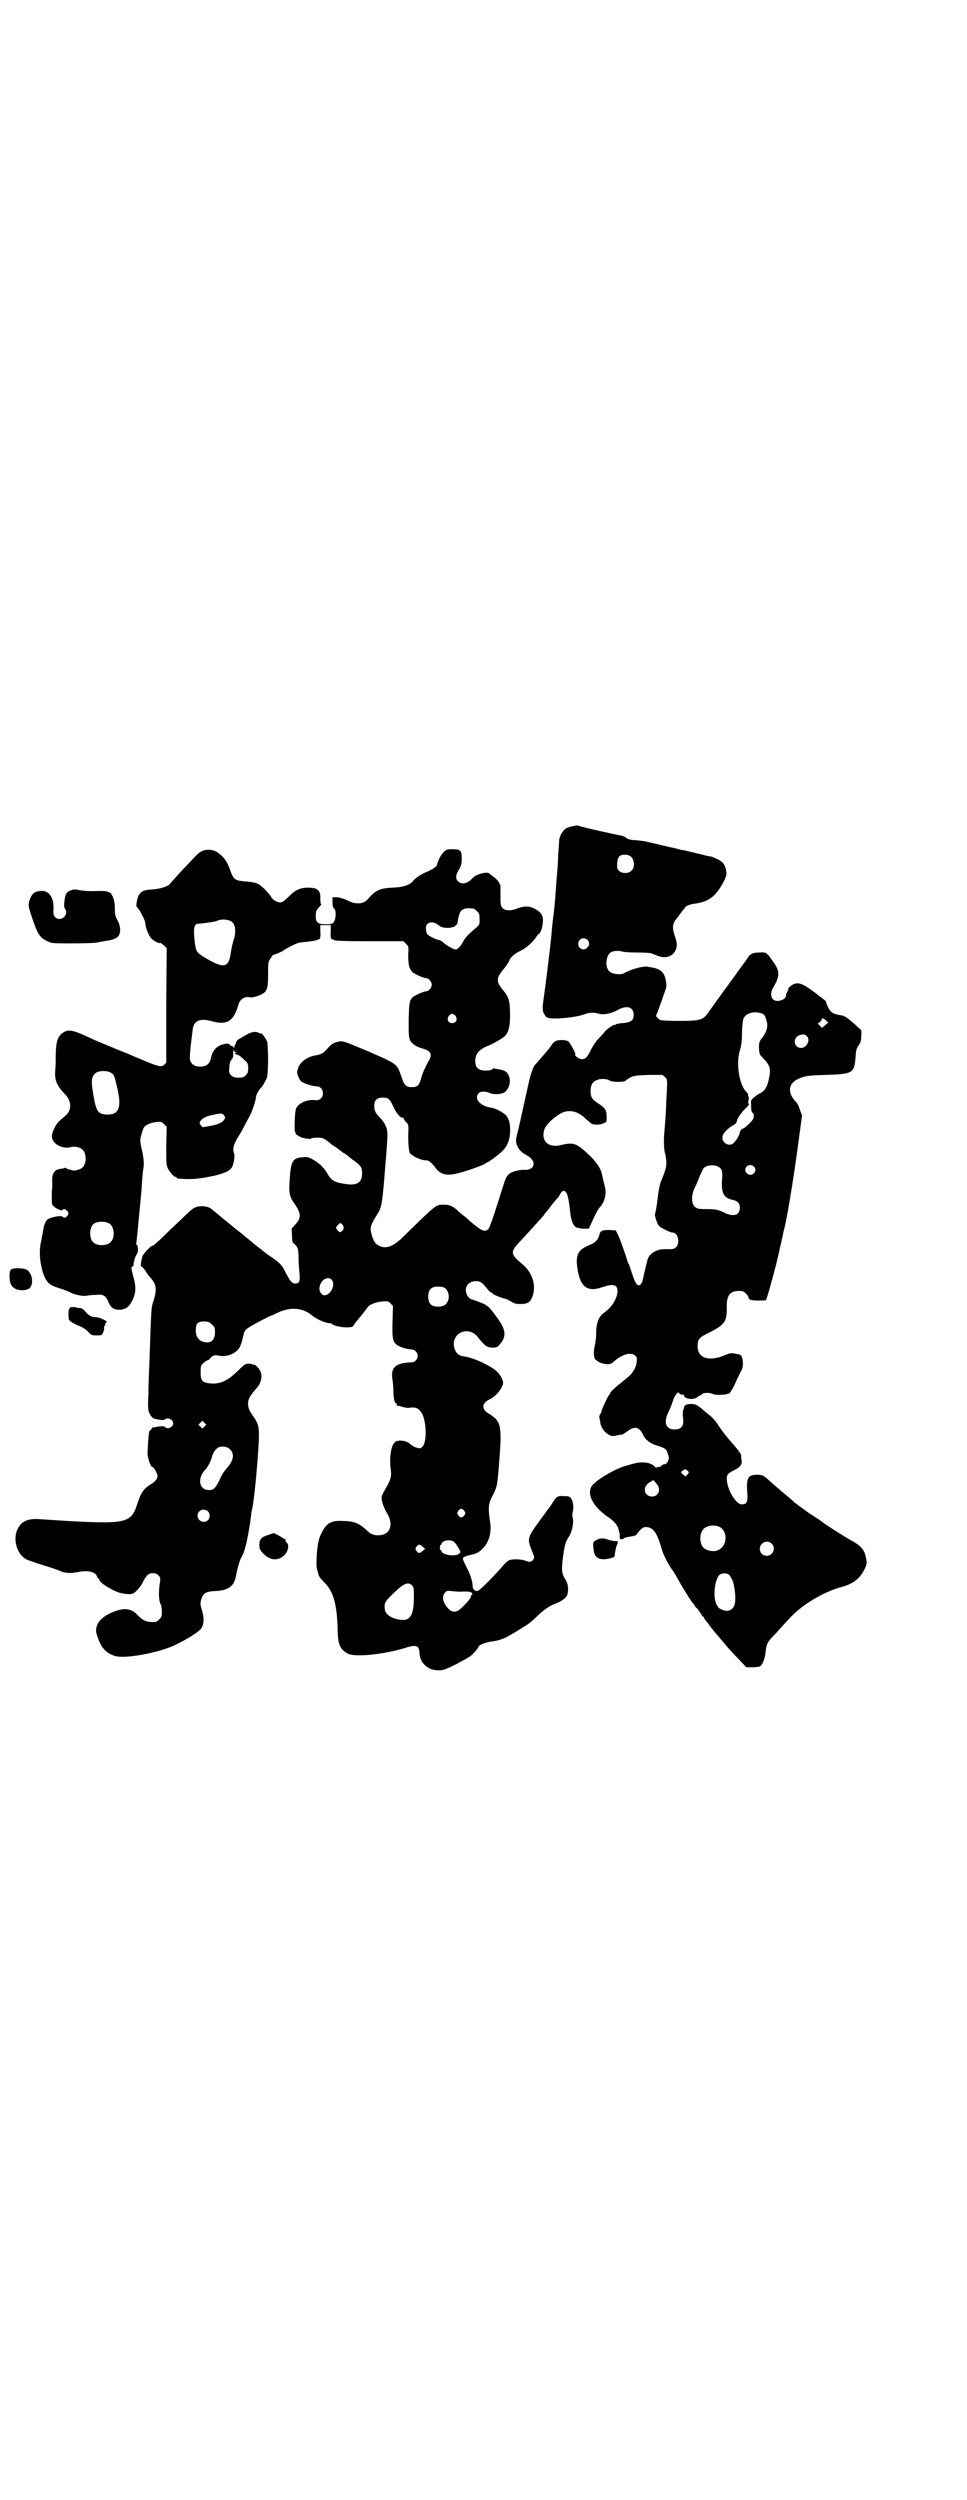 <?xml version="1.0" standalone="no"?>
<!DOCTYPE svg PUBLIC "-//W3C//DTD SVG 20010904//EN"
 "http://www.w3.org/TR/2001/REC-SVG-20010904/DTD/svg10.dtd">
<svg version="1.0" xmlns="http://www.w3.org/2000/svg"
 width="1111pt" height="2870pt" viewBox="0 0 1111 2870"
 preserveAspectRatio="xMidYMid meet">
<g transform="translate(0,2870) scale(0.5,-0.5)"
fill="#000000" stroke="none">
<path d="M1321 3844 c-12 -2 -19 -4 -23 -8 -5 -4 -10 -13 -11 -16 0 -1 -1 -4
-2 -7 0 -3 -1 -17 -2 -31 -1 -14 -1 -29 -2 -35 0 -5 -2 -23 -3 -38 -3 -44 -4
-53 -7 -77 -2 -13 -3 -30 -4 -39 -1 -14 -12 -105 -17 -140 -4 -27 -4 -35 1
-42 2 -4 6 -8 9 -8 13 -4 64 1 82 8 14 5 23 5 36 1 11 -2 27 1 41 9 22 12 37
7 37 -11 0 -13 -6 -17 -24 -19 -8 0 -16 -2 -17 -3 -2 -2 -3 -2 -3 -1 0 2 -15
-8 -21 -14 -3 -4 -10 -12 -16 -18 -6 -6 -13 -17 -17 -25 -8 -17 -13 -22 -21
-22 -5 0 -19 9 -15 11 2 1 -12 27 -16 30 -6 4 -22 4 -29 1 -5 -3 -7 -5 -12
-13 -3 -5 -32 -38 -35 -41 -4 -3 -11 -22 -16 -46 -11 -49 -18 -82 -23 -103 -6
-23 -7 -28 -2 -39 4 -8 10 -14 17 -18 12 -6 20 -14 20 -21 0 -10 -7 -15 -20
-15 -14 1 -32 -5 -37 -10 -7 -7 -8 -11 -17 -40 -17 -54 -26 -81 -30 -86 -6 -6
-13 -5 -24 4 -5 4 -11 8 -13 10 -2 2 -5 4 -7 6 -2 2 -7 7 -13 11 -5 4 -12 10
-15 13 -10 9 -18 12 -28 12 -21 0 -15 5 -96 -74 -23 -23 -41 -29 -57 -19 -8 5
-9 8 -13 18 -7 21 -6 26 9 50 11 16 13 24 18 85 9 108 9 108 3 121 -2 6 -8 14
-12 18 -12 12 -14 17 -14 28 0 13 6 19 19 19 13 0 16 -2 25 -21 7 -16 17 -27
22 -25 1 0 2 -1 2 -3 0 -1 2 -5 6 -8 5 -6 5 -6 4 -31 0 -23 2 -42 6 -42 1 0 3
-2 5 -3 5 -5 24 -12 30 -11 6 0 13 -6 20 -15 12 -18 27 -22 56 -14 23 6 56 18
61 22 2 2 4 3 5 3 2 0 21 14 31 23 13 12 19 25 20 45 1 19 -2 31 -10 40 -7 7
-25 16 -34 17 -17 2 -32 13 -32 23 0 13 12 17 28 11 8 -4 21 -4 31 -1 12 4 20
23 15 38 -4 11 -10 15 -25 17 -5 1 -10 2 -11 2 0 0 -2 0 -3 -2 -2 -2 -7 -3
-15 -3 -17 0 -24 7 -24 22 0 17 9 27 32 36 10 4 32 17 36 21 9 10 12 22 12 49
0 30 -3 41 -14 54 -19 23 -19 29 0 52 4 5 9 12 11 16 4 11 13 18 27 25 13 6
30 21 37 33 2 3 5 6 5 6 3 0 8 12 9 23 2 16 -1 24 -14 32 -14 9 -27 10 -45 3
-15 -6 -27 -5 -33 1 -4 4 -5 6 -5 26 0 12 0 23 0 25 -2 8 -9 16 -16 21 -4 3
-8 6 -9 7 -4 6 -32 -1 -39 -10 -12 -13 -25 -16 -34 -7 -6 6 -5 15 3 27 5 10 6
13 6 25 0 20 -3 22 -30 21 -7 0 -16 -9 -22 -22 -3 -7 -5 -13 -5 -14 0 -3 -11
-11 -24 -16 -14 -6 -27 -15 -31 -21 -8 -9 -22 -14 -47 -15 -27 -1 -38 -6 -51
-20 -11 -13 -17 -16 -28 -16 -9 0 -12 1 -28 8 -3 2 -7 3 -8 3 -1 0 -3 1 -4 1
-1 1 -6 2 -10 2 l-9 0 0 -11 c0 -9 1 -13 4 -15 5 -5 4 -24 -1 -31 -4 -4 -5 -5
-19 -5 -20 0 -24 5 -22 27 0 3 3 8 7 12 4 4 6 7 5 7 -1 0 -2 5 -2 13 1 18 -6
25 -27 25 -19 0 -30 -5 -45 -20 -11 -11 -16 -14 -20 -14 -7 0 -17 6 -20 11 -3
7 -22 27 -30 31 -7 4 -15 5 -38 7 -16 2 -20 5 -27 25 -7 19 -12 27 -24 37 -10
8 -16 10 -28 10 -12 -1 -19 -5 -30 -17 -6 -6 -13 -14 -17 -18 -10 -10 -39 -42
-40 -44 -4 -5 -22 -11 -39 -12 -20 -1 -26 -4 -32 -13 -4 -6 -7 -26 -5 -27 5
-3 20 -31 20 -38 0 -9 8 -29 14 -35 5 -5 17 -12 21 -10 1 0 4 -3 8 -6 l6 -6
-1 -132 0 -131 -5 -5 c-8 -6 -12 -5 -84 26 -3 1 -20 8 -37 15 -17 7 -39 16
-49 21 -43 20 -52 21 -66 9 -9 -8 -12 -19 -13 -45 0 -12 0 -29 -1 -37 -2 -24
3 -36 22 -56 16 -16 16 -37 2 -49 -19 -16 -21 -19 -26 -29 -8 -16 -8 -25 2
-35 8 -8 24 -12 35 -9 9 3 23 0 28 -6 9 -8 9 -32 0 -40 -4 -5 -19 -9 -24 -7
-2 1 -6 2 -8 2 -3 1 -5 2 -6 3 0 1 -1 2 -2 1 -1 -1 -5 -2 -8 -2 -11 -2 -14 -3
-18 -9 -3 -4 -4 -9 -4 -18 0 -7 0 -15 0 -18 -1 -3 -1 -12 -1 -21 0 -16 0 -17
5 -21 6 -6 19 -11 20 -8 1 4 7 2 11 -3 3 -5 3 -5 0 -10 -4 -6 -8 -6 -12 -2 -3
3 -28 -2 -34 -7 -5 -4 -9 -16 -10 -26 -1 -5 -3 -15 -4 -22 -6 -23 -4 -49 4
-75 8 -22 13 -27 38 -35 11 -3 22 -8 24 -9 8 -5 30 -10 38 -8 5 1 14 2 22 2
16 2 21 -1 28 -16 6 -15 14 -19 29 -18 13 2 19 7 28 25 6 14 7 29 0 52 -5 19
-5 22 -1 22 1 0 2 3 2 7 1 4 2 11 4 15 2 4 4 8 5 10 2 4 1 17 -2 18 -1 0 -1 1
-1 3 1 2 9 91 12 121 2 33 3 44 5 55 1 10 0 17 -2 30 -7 30 -7 31 -2 48 4 13
5 15 13 19 5 3 13 5 20 6 11 1 12 1 18 -5 l6 -6 -1 -43 c0 -36 0 -44 3 -51 4
-9 14 -21 18 -21 2 0 3 -1 3 -2 0 -2 2 -2 20 -3 19 -1 41 2 68 8 24 6 34 11
39 19 4 7 7 26 5 31 -4 11 -2 21 10 40 3 5 10 16 14 25 5 9 10 19 12 22 4 6
14 36 14 42 0 5 5 15 11 22 3 2 7 9 10 15 6 10 6 11 7 47 0 22 -1 40 -2 44 -2
6 -14 23 -14 19 0 0 -2 0 -4 1 -9 5 -19 3 -32 -5 -7 -4 -15 -9 -17 -10 -2 -1
-4 -5 -5 -7 0 -3 -2 -6 -4 -8 -2 -1 -2 -2 0 -1 2 1 2 1 1 -1 -1 -2 -2 -2 -4 1
-2 2 -3 3 -3 2 0 -1 -1 -1 -3 1 -3 5 -6 5 -17 2 -14 -3 -24 -15 -27 -30 -3
-14 -10 -21 -25 -21 -12 0 -20 5 -23 14 -2 5 0 27 6 73 3 19 17 25 45 17 34
-9 49 0 60 39 4 13 15 19 27 16 4 -1 18 3 26 7 13 7 15 14 15 46 0 28 0 28 6
37 3 5 6 9 7 8 0 -1 21 8 23 10 3 3 24 14 33 17 2 1 12 2 23 3 10 1 19 3 21 4
2 1 3 2 3 1 0 -1 1 0 3 2 1 2 2 8 1 17 l0 14 12 0 12 0 0 -14 c-1 -9 0 -15 1
-17 2 -2 3 -3 3 -2 0 1 1 0 3 -1 3 -2 18 -3 82 -3 l78 0 6 -6 c6 -6 6 -6 5
-25 0 -23 2 -33 11 -41 7 -5 25 -13 31 -13 5 0 12 -8 12 -15 0 -7 -7 -15 -13
-15 -5 0 -23 -8 -30 -13 -8 -8 -9 -11 -10 -53 0 -33 0 -38 3 -46 5 -9 15 -16
31 -20 17 -5 21 -13 12 -28 -9 -16 -15 -30 -18 -42 -4 -14 -8 -18 -21 -18 -13
0 -17 4 -24 25 -10 29 -9 28 -78 58 -50 21 -55 23 -63 22 -13 -2 -20 -6 -29
-17 -9 -10 -14 -13 -26 -15 -20 -3 -36 -15 -41 -29 -3 -10 -3 -11 0 -19 2 -5
5 -10 7 -12 5 -4 25 -11 34 -11 10 0 16 -7 16 -16 0 -10 -7 -17 -17 -16 -19 3
-41 -8 -45 -20 -3 -9 -4 -52 -2 -53 1 -1 2 -2 1 -3 -1 -2 12 -10 19 -11 4 -1
9 -1 12 -2 2 0 5 0 5 1 1 1 7 2 14 2 11 0 14 -1 21 -6 5 -4 9 -7 10 -8 1 -1 5
-4 10 -7 5 -3 10 -7 11 -8 2 -1 6 -5 10 -7 5 -3 9 -6 11 -8 1 -1 7 -6 13 -10
15 -11 17 -15 17 -28 0 -22 -12 -29 -41 -24 -21 3 -29 8 -36 19 -10 17 -18 26
-33 35 -14 8 -15 8 -26 7 -21 -1 -26 -8 -29 -34 -4 -49 -4 -54 12 -76 13 -20
13 -30 0 -44 l-9 -10 1 -16 c0 -12 1 -16 4 -18 9 -7 11 -13 11 -32 0 -10 1
-26 2 -35 2 -20 0 -25 -10 -25 -7 0 -12 6 -22 26 -9 18 -13 22 -43 42 -6 5
-14 11 -16 13 -2 1 -11 8 -19 15 -8 7 -15 12 -16 13 -1 1 -5 5 -11 9 -14 11
-19 15 -27 22 -4 3 -14 11 -22 18 -8 7 -15 12 -16 13 -7 7 -29 9 -39 3 -4 -1
-18 -14 -32 -28 -14 -13 -34 -32 -44 -42 -9 -9 -19 -17 -20 -17 -5 0 -22 -19
-24 -25 -4 -16 -4 -23 -2 -23 1 0 5 -4 8 -8 6 -10 8 -12 14 -19 12 -14 14 -25
6 -51 -6 -18 -5 -10 -10 -151 -1 -19 -2 -47 -2 -63 -1 -16 -1 -32 0 -37 1 -8
8 -19 13 -20 15 -4 23 -4 25 -2 5 6 19 0 19 -9 0 -9 -14 -15 -19 -8 -2 2 -11
2 -24 -1 -2 0 -5 -1 -5 -1 -1 0 -2 -1 -2 -3 0 -2 -1 -3 -2 -2 -1 0 -3 -2 -3
-4 -2 -7 -4 -42 -4 -52 1 -10 7 -29 11 -29 3 0 12 -15 12 -21 0 -6 -6 -14 -16
-19 -17 -11 -22 -19 -32 -49 -12 -38 -28 -42 -141 -36 -24 1 -63 4 -80 5 -25
2 -39 -3 -48 -15 -18 -24 -9 -65 17 -78 3 -1 19 -7 35 -12 17 -5 34 -11 39
-13 12 -6 26 -7 45 -3 22 4 39 0 42 -11 1 -2 2 -4 3 -4 1 0 2 -2 3 -5 4 -8 35
-26 50 -29 22 -4 27 -3 36 7 5 5 11 13 13 18 8 16 13 21 23 21 6 0 9 -1 13 -5
5 -5 5 -6 3 -20 -3 -19 -2 -39 2 -46 2 -4 3 -12 3 -18 0 -10 -1 -12 -6 -17 -3
-3 -7 -6 -9 -6 -19 -1 -28 2 -42 17 -15 16 -34 16 -62 3 -17 -8 -28 -19 -31
-31 -2 -8 -2 -11 2 -23 9 -26 19 -37 40 -44 22 -7 96 6 136 24 30 14 58 32 63
40 6 10 6 25 1 41 -4 13 -4 16 -2 23 4 16 11 20 32 21 30 1 44 11 48 34 3 16
9 38 13 44 8 12 16 49 22 96 0 5 2 13 3 17 5 24 15 134 15 169 0 19 -3 27 -13
41 -9 13 -12 19 -12 30 0 10 5 18 18 33 12 12 16 30 10 41 -4 9 -14 17 -17 15
0 -1 -1 -1 -1 0 0 1 -4 2 -8 2 -8 0 -10 -1 -26 -17 -24 -23 -41 -31 -65 -28
-16 2 -20 6 -20 25 0 13 0 15 6 21 3 3 8 6 10 7 3 1 5 2 5 3 0 1 3 4 6 6 5 3
8 3 17 1 20 -3 43 8 48 25 3 7 5 16 8 29 1 3 4 7 12 12 11 7 49 27 52 27 1 0
6 3 13 6 29 14 58 12 80 -7 10 -8 30 -17 40 -17 2 0 4 -1 5 -2 8 -7 46 -11 49
-4 0 1 5 8 12 16 10 12 19 24 22 28 3 5 20 11 33 12 13 1 14 0 19 -5 l5 -6 -1
-34 c-1 -37 0 -47 9 -54 6 -5 23 -11 33 -11 14 0 21 -16 11 -26 -3 -3 -7 -4
-12 -4 -4 0 -12 -1 -18 -2 -21 -5 -27 -16 -23 -38 1 -8 2 -20 2 -27 0 -15 3
-27 6 -27 1 0 2 -1 2 -3 0 -2 0 -3 1 -3 1 1 6 0 11 -2 7 -2 13 -3 19 -2 13 2
21 -2 28 -16 9 -20 10 -63 0 -73 -4 -5 -5 -5 -13 -3 -5 1 -11 5 -15 8 -7 8
-26 11 -34 6 -10 -6 -15 -34 -11 -65 2 -13 0 -23 -11 -41 -5 -9 -10 -18 -10
-21 -1 -7 4 -23 11 -35 18 -28 9 -53 -19 -53 -12 0 -18 3 -29 14 -16 14 -28
19 -54 19 -23 1 -33 -4 -43 -20 -4 -7 -9 -17 -10 -23 -5 -16 -7 -56 -5 -66 1
-4 3 -10 3 -11 1 -7 6 -13 15 -22 21 -21 29 -52 30 -114 1 -28 6 -40 24 -49
16 -8 78 -2 126 12 31 10 37 8 38 -11 1 -22 19 -39 43 -39 11 0 15 1 41 14 19
10 32 17 37 22 9 9 15 17 15 19 0 3 18 10 29 11 17 2 31 7 47 17 7 4 20 12 28
17 9 5 21 15 29 23 14 14 29 25 43 30 16 6 26 14 28 22 3 12 1 25 -5 34 -8 13
-9 19 -6 46 4 30 6 39 13 50 8 10 13 34 10 45 -1 4 -1 10 0 14 3 10 1 25 -4
31 -3 4 -5 5 -16 5 -15 1 -17 -1 -25 -13 -3 -5 -6 -10 -7 -11 -1 -1 -12 -16
-25 -34 -27 -37 -28 -40 -17 -67 6 -15 7 -16 3 -21 -4 -6 -8 -6 -19 -2 -7 3
-27 4 -36 1 -2 -1 -7 -5 -10 -8 -23 -27 -56 -60 -61 -62 -7 -3 -13 3 -13 11 0
9 -5 26 -13 41 -12 24 -12 23 -2 27 4 2 11 3 14 4 3 0 10 3 14 5 22 15 32 40
27 71 -4 25 -4 38 2 51 15 30 14 27 18 72 8 99 7 106 -24 125 -16 10 -15 24 3
32 16 8 31 27 31 39 0 6 -7 18 -13 24 -14 14 -54 32 -73 35 -16 2 -22 7 -26
20 -9 34 32 53 54 25 16 -20 21 -24 33 -24 11 0 12 1 17 7 15 16 15 32 -1 55
-17 24 -25 34 -29 34 -1 0 -2 1 -2 2 0 1 -20 9 -33 13 -4 2 -7 4 -10 10 -9 19
6 35 27 31 7 -2 10 -5 22 -20 3 -3 6 -6 7 -6 2 0 3 -1 3 -2 0 -2 25 -12 30
-12 1 0 7 -3 12 -6 8 -5 11 -6 22 -6 16 0 22 4 27 16 10 25 1 55 -21 74 -31
26 -31 29 -2 59 19 21 42 46 49 54 2 3 4 6 5 7 1 1 6 7 12 15 6 8 13 16 15 18
2 2 5 7 7 11 5 7 8 8 13 2 3 -4 6 -15 9 -43 2 -21 7 -33 14 -37 3 -1 10 -3 16
-3 l13 0 6 13 c11 24 15 32 21 38 10 12 14 30 10 45 -3 12 -6 25 -7 30 -2 11
-13 27 -24 38 -34 33 -40 35 -70 28 -28 -7 -45 8 -39 33 3 13 21 30 41 41 17
8 38 4 55 -14 5 -4 11 -9 13 -11 6 -3 20 -3 28 1 7 3 7 3 7 15 0 15 -4 21 -20
31 -13 8 -17 14 -17 28 0 12 4 21 12 24 8 5 25 5 32 0 6 -4 34 -4 37 0 0 1 5
4 10 7 8 4 12 5 42 6 l32 0 6 -5 c6 -5 6 -4 3 -57 -1 -33 -3 -51 -5 -77 -1
-18 0 -38 3 -43 0 -1 1 -7 2 -14 1 -13 -1 -22 -12 -48 -2 -4 -6 -22 -8 -40 -2
-19 -5 -34 -6 -35 -1 -3 4 -20 8 -26 3 -5 26 -17 33 -17 12 0 17 -24 8 -33 -4
-4 -7 -5 -13 -5 -4 0 -11 0 -14 0 -18 0 -35 -10 -39 -24 -2 -7 -9 -36 -11 -47
-1 -4 -3 -8 -5 -10 -7 -6 -12 1 -21 29 -3 10 -6 18 -7 19 -1 1 -2 5 -3 8 -1 3
-3 11 -6 18 -2 7 -6 17 -8 23 -2 6 -6 15 -8 19 l-4 8 -15 1 c-17 0 -21 -2 -23
-12 -3 -11 -9 -17 -21 -22 -28 -11 -34 -23 -29 -55 6 -41 22 -54 55 -43 20 7
29 7 34 2 9 -11 -3 -41 -24 -57 -5 -4 -11 -8 -12 -11 -6 -6 -11 -25 -10 -39 0
-7 -1 -19 -3 -27 -3 -13 -3 -23 -1 -28 0 -1 0 -2 0 -2 0 -3 10 -10 17 -12 15
-4 21 -3 30 6 18 15 37 20 46 12 5 -4 5 -6 4 -15 -2 -16 -10 -28 -30 -43 -19
-15 -31 -26 -31 -29 0 -2 -1 -3 -2 -3 -2 -1 -18 -35 -18 -39 0 -1 -1 -4 -3 -6
-1 -2 -2 -5 -2 -6 0 -1 1 -6 2 -10 1 -11 5 -18 12 -25 11 -10 15 -11 34 -6 0
0 2 0 4 0 1 0 7 4 13 8 17 13 28 10 37 -11 5 -9 16 -18 31 -22 16 -5 21 -8 23
-14 1 -3 2 -7 3 -9 3 -9 -3 -20 -10 -20 -2 0 -5 -2 -7 -4 -2 -2 -6 -3 -8 -2
-2 0 -3 0 -2 -2 1 -2 -1 0 -5 3 -9 10 -30 12 -50 6 -5 -1 -13 -4 -18 -5 -23
-7 -61 -29 -74 -43 -16 -19 -1 -50 38 -76 15 -11 20 -18 23 -33 0 -1 1 -3 1
-4 0 -1 0 -3 0 -6 0 -5 0 -6 5 -6 3 1 5 1 5 2 0 1 6 3 14 4 8 1 14 3 14 4 0 0
4 5 8 10 6 6 9 8 14 8 16 0 25 -12 35 -45 4 -16 11 -30 22 -48 3 -4 7 -10 9
-13 20 -36 37 -63 43 -70 2 -1 3 -3 3 -4 0 -1 3 -5 7 -8 3 -4 7 -10 9 -13 1
-3 3 -5 4 -5 1 0 2 -1 2 -3 0 -1 2 -4 5 -7 2 -3 5 -6 6 -8 1 -2 5 -7 9 -12 7
-8 11 -13 33 -39 6 -7 18 -20 27 -29 l17 -18 14 0 c7 0 15 1 17 2 6 3 11 16
13 30 2 23 4 26 26 48 7 9 21 23 29 32 28 31 77 61 122 73 25 7 40 19 50 39 5
10 6 14 5 21 -3 22 -9 31 -31 44 -17 9 -67 41 -71 45 -2 2 -16 11 -30 20 -14
10 -29 21 -33 24 -9 9 -16 14 -30 26 -9 8 -16 13 -31 27 -10 9 -14 11 -24 11
-22 0 -26 -6 -24 -39 2 -23 -1 -29 -12 -29 -18 0 -42 51 -33 68 1 2 7 7 14 10
15 7 20 14 18 24 -1 4 -1 9 -1 11 0 2 -6 11 -14 20 -20 23 -29 34 -40 51 -6 9
-14 18 -23 24 -7 6 -13 11 -14 12 0 1 -1 2 -2 2 -1 0 -4 2 -6 4 -7 6 -27 6
-31 0 -1 -3 -2 -5 -2 -6 1 -1 0 -2 -1 -3 -1 -1 -1 -6 -1 -13 1 -6 1 -11 1 -12
1 -13 -6 -20 -20 -20 -20 0 -26 16 -14 40 3 6 8 18 10 25 5 15 13 24 15 18 1
-2 4 -3 6 -3 3 0 5 -1 5 -2 0 -8 22 -11 30 -4 3 2 5 4 6 4 1 0 4 1 5 3 4 4 19
4 26 0 5 -2 24 -2 31 0 2 1 4 2 4 1 3 0 11 13 19 32 5 10 10 21 11 22 6 11 3
36 -5 36 -1 0 -3 1 -5 1 -12 3 -16 3 -27 -2 -38 -16 -63 -8 -64 19 0 18 3 21
28 33 35 18 40 25 39 61 0 24 8 34 28 34 9 0 11 -1 16 -6 3 -3 6 -7 6 -9 0 -5
6 -7 22 -7 9 0 17 0 18 1 2 2 15 49 23 80 2 8 4 17 5 21 1 4 2 9 3 12 0 3 2
11 4 18 1 7 3 15 4 18 0 3 2 11 4 18 9 39 25 142 34 213 l6 44 -5 13 c-2 7 -6
16 -10 19 -21 23 -16 45 14 55 11 4 19 5 56 6 62 2 65 4 68 41 1 16 2 20 7 27
5 7 6 11 6 22 1 8 0 14 -1 14 0 0 -4 3 -8 7 -22 20 -29 25 -38 26 -18 3 -23 6
-29 18 -3 6 -5 12 -5 13 0 1 -3 4 -6 6 -4 3 -9 7 -12 9 -2 2 -11 9 -20 15 -20
14 -31 16 -43 6 -4 -3 -6 -6 -6 -6 1 -1 0 -4 -2 -7 -2 -3 -3 -7 -3 -9 0 -10
-23 -17 -30 -8 -6 6 -5 18 2 29 14 24 14 35 0 55 -17 24 -16 24 -33 23 -15 0
-22 -3 -28 -14 -2 -3 -7 -10 -11 -15 -4 -6 -11 -15 -15 -21 -4 -6 -12 -16 -16
-22 -4 -6 -12 -16 -16 -22 -4 -6 -12 -16 -16 -22 -4 -6 -11 -15 -15 -21 -12
-18 -19 -20 -66 -20 -27 0 -41 1 -45 2 -6 4 -11 9 -9 11 1 2 10 26 20 55 4 11
4 14 2 24 -3 20 -13 28 -34 31 -4 1 -8 1 -9 2 -2 0 -15 -1 -24 -4 -6 -1 -26
-9 -28 -11 -7 -5 -29 -3 -35 4 -10 9 -8 36 3 43 5 4 19 5 28 2 3 -1 19 -2 34
-2 15 0 30 -1 32 -2 2 -1 8 -3 13 -5 22 -10 43 1 45 22 1 4 -1 13 -4 22 -7 20
-6 30 4 41 1 2 4 5 6 8 2 3 6 8 8 11 3 3 5 5 5 6 0 3 12 8 21 9 33 4 49 16 67
49 7 14 8 17 7 24 -2 16 -8 24 -22 30 -6 3 -14 6 -16 6 -2 0 -8 1 -14 3 -5 1
-17 4 -25 6 -8 2 -21 5 -28 6 -7 2 -18 5 -25 6 -7 2 -18 4 -25 6 -7 2 -19 4
-26 6 -7 2 -19 3 -27 4 -13 0 -22 3 -25 8 -1 0 -6 2 -11 3 -6 1 -16 3 -24 5
-28 6 -40 9 -53 12 -8 2 -16 4 -18 5 -3 1 -7 1 -9 0z m124 -68 c12 -4 16 -26
6 -35 -6 -7 -21 -7 -28 -1 -5 5 -5 6 -5 17 1 13 4 18 11 20 7 1 11 1 16 -1z
m-357 -122 c1 0 5 -3 8 -6 5 -5 6 -7 6 -18 0 -13 0 -13 -9 -21 -17 -14 -25
-23 -29 -31 -4 -9 -12 -17 -16 -18 -5 0 -15 5 -27 14 -5 5 -11 8 -13 8 -4 0
-23 9 -26 13 -1 1 -3 6 -3 11 -3 17 15 22 30 9 7 -7 29 -7 37 -1 3 3 5 5 5 6
4 24 6 29 15 33 5 2 8 2 22 1z m-559 -28 c12 -5 15 -24 7 -47 -2 -7 -5 -20 -6
-29 -5 -32 -16 -34 -57 -10 -21 13 -22 14 -25 33 -4 33 -3 46 7 46 12 1 35 4
41 6 13 5 20 5 33 1z m821 -44 c5 -6 5 -12 0 -17 -11 -13 -29 3 -18 17 4 5 13
5 18 0z m398 -168 c8 -2 10 -5 14 -20 3 -11 0 -22 -10 -36 -8 -10 -8 -12 -8
-25 1 -13 1 -14 9 -22 16 -16 19 -25 14 -47 -4 -20 -9 -28 -20 -34 -5 -2 -12
-7 -15 -10 -7 -6 -7 -7 -6 -20 0 -8 1 -14 3 -15 5 -2 4 -14 -3 -20 -7 -8 -18
-17 -18 -16 0 1 -2 0 -4 -2 -2 -2 -4 -5 -4 -7 0 -4 -7 -17 -13 -23 -9 -11 -27
-3 -27 11 0 9 10 20 27 30 3 1 6 5 6 8 2 8 10 19 20 29 6 5 9 10 8 10 -2 1 -2
4 -1 9 1 4 1 8 0 8 -1 0 -1 1 -1 3 1 2 -1 5 -4 8 -17 17 -24 66 -15 95 3 10 5
19 5 40 0 15 2 29 3 32 4 13 22 19 40 14z m-701 -7 c5 -8 1 -16 -8 -16 -9 0
-13 8 -8 16 2 3 5 5 8 5 3 0 6 -2 8 -5z m851 -10 l5 -5 -7 -6 -7 -6 -5 5 -5 5
5 3 c2 2 4 5 4 6 0 5 5 3 10 -2z m-44 -36 c9 -8 0 -27 -13 -27 -19 0 -20 27
-1 30 8 2 9 1 14 -3z m-1312 -37 c2 0 2 -1 -1 -2 -3 -1 -3 -1 2 -3 5 -1 9 -3
20 -14 7 -6 8 -10 7 -24 0 -6 -9 -15 -15 -15 -13 -1 -18 0 -24 5 -5 6 -5 7 -4
18 0 8 2 14 4 17 2 2 4 5 4 6 0 1 1 3 1 4 0 0 0 5 0 9 0 4 1 6 1 4 1 -3 3 -5
5 -5z m-287 -47 c7 -4 8 -7 14 -33 11 -46 5 -63 -22 -63 -19 0 -25 6 -30 32
-8 41 -8 53 1 62 7 7 27 8 37 2z m260 -98 c3 -5 3 -5 0 -10 -3 -5 -13 -10 -22
-12 -13 -3 -27 -5 -28 -5 0 1 -2 3 -4 5 -3 4 -3 5 0 10 4 5 13 10 23 12 3 1 9
2 13 3 12 2 14 2 18 -3z m1136 -118 c8 -5 10 -10 8 -32 -2 -29 5 -40 25 -44
11 -2 16 -8 16 -18 0 -17 -14 -22 -36 -11 -15 7 -19 8 -43 8 -17 0 -19 1 -24
5 -9 7 -9 29 0 45 3 6 8 18 11 26 4 8 7 16 9 18 6 7 25 9 34 3z m81 1 c5 -5 5
-11 0 -16 -10 -10 -27 5 -16 16 4 4 12 4 16 0z m-1481 -131 c12 -7 14 -33 3
-43 -8 -9 -32 -9 -40 0 -9 8 -9 32 0 41 7 7 27 8 37 2z m535 -2 c5 -5 5 -11 0
-15 -5 -4 -5 -4 -9 0 -6 6 -6 8 -1 13 6 6 6 6 10 2z m-24 -127 c10 -11 -2 -36
-17 -36 -5 0 -11 8 -11 15 0 18 18 31 28 21z m260 -19 c8 -6 11 -18 8 -28 -3
-10 -11 -15 -23 -15 -16 0 -23 7 -23 23 0 16 7 23 22 23 7 0 13 -1 16 -3z
m-535 -84 c6 -6 7 -7 7 -17 0 -16 -6 -24 -18 -24 -17 0 -27 11 -26 29 0 14 4
19 19 19 9 0 12 -1 18 -7z m-17 -234 l-5 -5 -4 4 -5 5 4 4 5 5 4 -4 5 -5 -4
-4z m59 -53 c10 -10 8 -26 -8 -43 -8 -10 -10 -12 -17 -28 -9 -18 -14 -23 -25
-22 -2 0 -5 1 -7 1 -1 0 -4 2 -7 5 -9 9 -6 28 7 41 5 5 13 20 16 32 3 10 11
19 17 20 10 2 18 0 24 -6z m1053 -51 c1 -2 1 -3 -3 -7 l-4 -4 -6 5 c-4 4 -5 6
-3 6 1 1 3 3 5 4 2 3 7 1 11 -4z m-79 -20 c0 -1 2 -4 5 -7 12 -12 6 -30 -10
-30 -15 0 -22 17 -11 28 3 3 7 6 8 6 2 0 3 1 3 2 0 1 1 1 3 1 2 0 3 0 2 0z
m-436 -70 c3 -5 3 -5 0 -10 -2 -3 -5 -5 -7 -5 -2 0 -5 2 -7 5 -3 5 -3 5 0 10
2 3 5 5 7 5 2 0 5 -2 7 -5z m-589 -1 c5 -5 5 -15 0 -20 -9 -9 -24 -2 -24 10 0
8 6 14 14 14 3 0 8 -2 10 -4z m1174 -35 c21 -9 20 -45 -2 -54 -10 -5 -28 -1
-34 6 -9 10 -9 32 0 42 7 8 24 11 36 6z m-609 -35 c2 -1 7 -8 10 -13 6 -10 6
-11 2 -14 -8 -8 -41 -3 -41 7 0 1 -1 2 -2 1 -1 0 -1 2 -1 6 0 4 0 6 1 6 1 -1
2 0 2 1 0 9 21 13 29 6z m730 -4 c11 -10 3 -28 -11 -28 -9 0 -16 6 -16 16 0
14 17 22 27 12z m-802 -7 l6 -5 -6 -5 c-7 -6 -9 -6 -14 0 -3 5 -3 5 0 10 5 6
7 6 14 0z m705 -65 c3 -4 8 -13 9 -18 6 -24 6 -47 1 -55 -6 -9 -13 -11 -24 -8
-10 4 -11 5 -16 14 -8 17 -4 56 7 67 6 5 17 5 23 0z m-729 -24 c4 -5 4 -7 4
-28 0 -39 -8 -54 -30 -51 -20 2 -36 12 -37 25 -1 14 0 16 18 34 26 25 35 29
45 20z m118 -14 c13 0 17 -1 19 -3 2 -3 2 -4 1 -4 -2 -1 -3 -3 -3 -5 0 -4 -18
-24 -28 -31 -11 -7 -21 -3 -31 13 -6 10 -7 21 0 28 4 4 5 4 15 3 6 -1 18 -2
27 -1z"/>
<path d="M161 3695 c-8 -3 -11 -8 -13 -24 -1 -10 -1 -14 1 -17 11 -14 -10 -33
-23 -19 -3 4 -4 6 -3 19 1 32 -16 47 -41 38 -7 -3 -11 -9 -15 -22 -2 -10 -2
-11 6 -35 13 -39 18 -48 36 -56 10 -5 12 -5 58 -5 27 0 52 1 56 2 5 1 15 3 22
4 16 2 26 7 29 14 4 9 2 22 -4 33 -5 9 -6 13 -6 24 0 16 -2 27 -8 36 -2 3 -4
5 -4 4 0 -1 -1 0 -3 1 -3 2 -10 3 -37 2 -9 0 -22 1 -28 2 -13 3 -16 2 -23 -1z"/>
<path d="M25 2825 c-5 -5 -4 -30 2 -37 7 -10 24 -13 37 -8 13 5 13 31 0 43 -6
6 -34 7 -39 2z"/>
<path d="M160 2737 c0 -2 -1 -3 -1 -3 -2 0 -2 -17 -1 -21 0 -1 0 -2 0 -2 1 -3
8 -8 16 -12 17 -7 19 -8 28 -16 8 -9 9 -9 20 -9 12 0 12 0 15 7 2 4 3 9 2 10
0 2 0 3 1 4 1 1 2 3 2 5 0 2 1 4 2 4 5 0 -2 5 -12 9 -4 2 -11 3 -15 3 -7 0
-15 5 -23 15 -4 4 -7 6 -12 6 -3 0 -6 0 -6 1 0 1 -4 1 -8 1 -5 0 -8 -1 -8 -2z"/>
<path d="M617 2216 c-17 -5 -21 -10 -21 -23 0 -9 1 -11 8 -19 16 -17 35 -19
50 -4 8 8 11 23 5 28 -2 1 -3 4 -3 6 0 2 -1 4 -2 3 -1 -1 -2 0 -2 0 -1 2 -21
13 -23 13 -1 0 -7 -2 -12 -4z"/>
<path d="M1370 2204 c-6 -3 -7 -4 -7 -11 1 -25 7 -33 25 -33 7 0 23 4 24 6 0
1 0 3 1 6 0 3 1 8 2 11 0 4 2 8 3 11 3 6 2 8 -4 8 -3 -1 -6 0 -8 1 -1 1 -2 1
-2 0 0 0 -3 1 -7 2 -9 4 -18 4 -27 -1z"/>
</g>
</svg>
